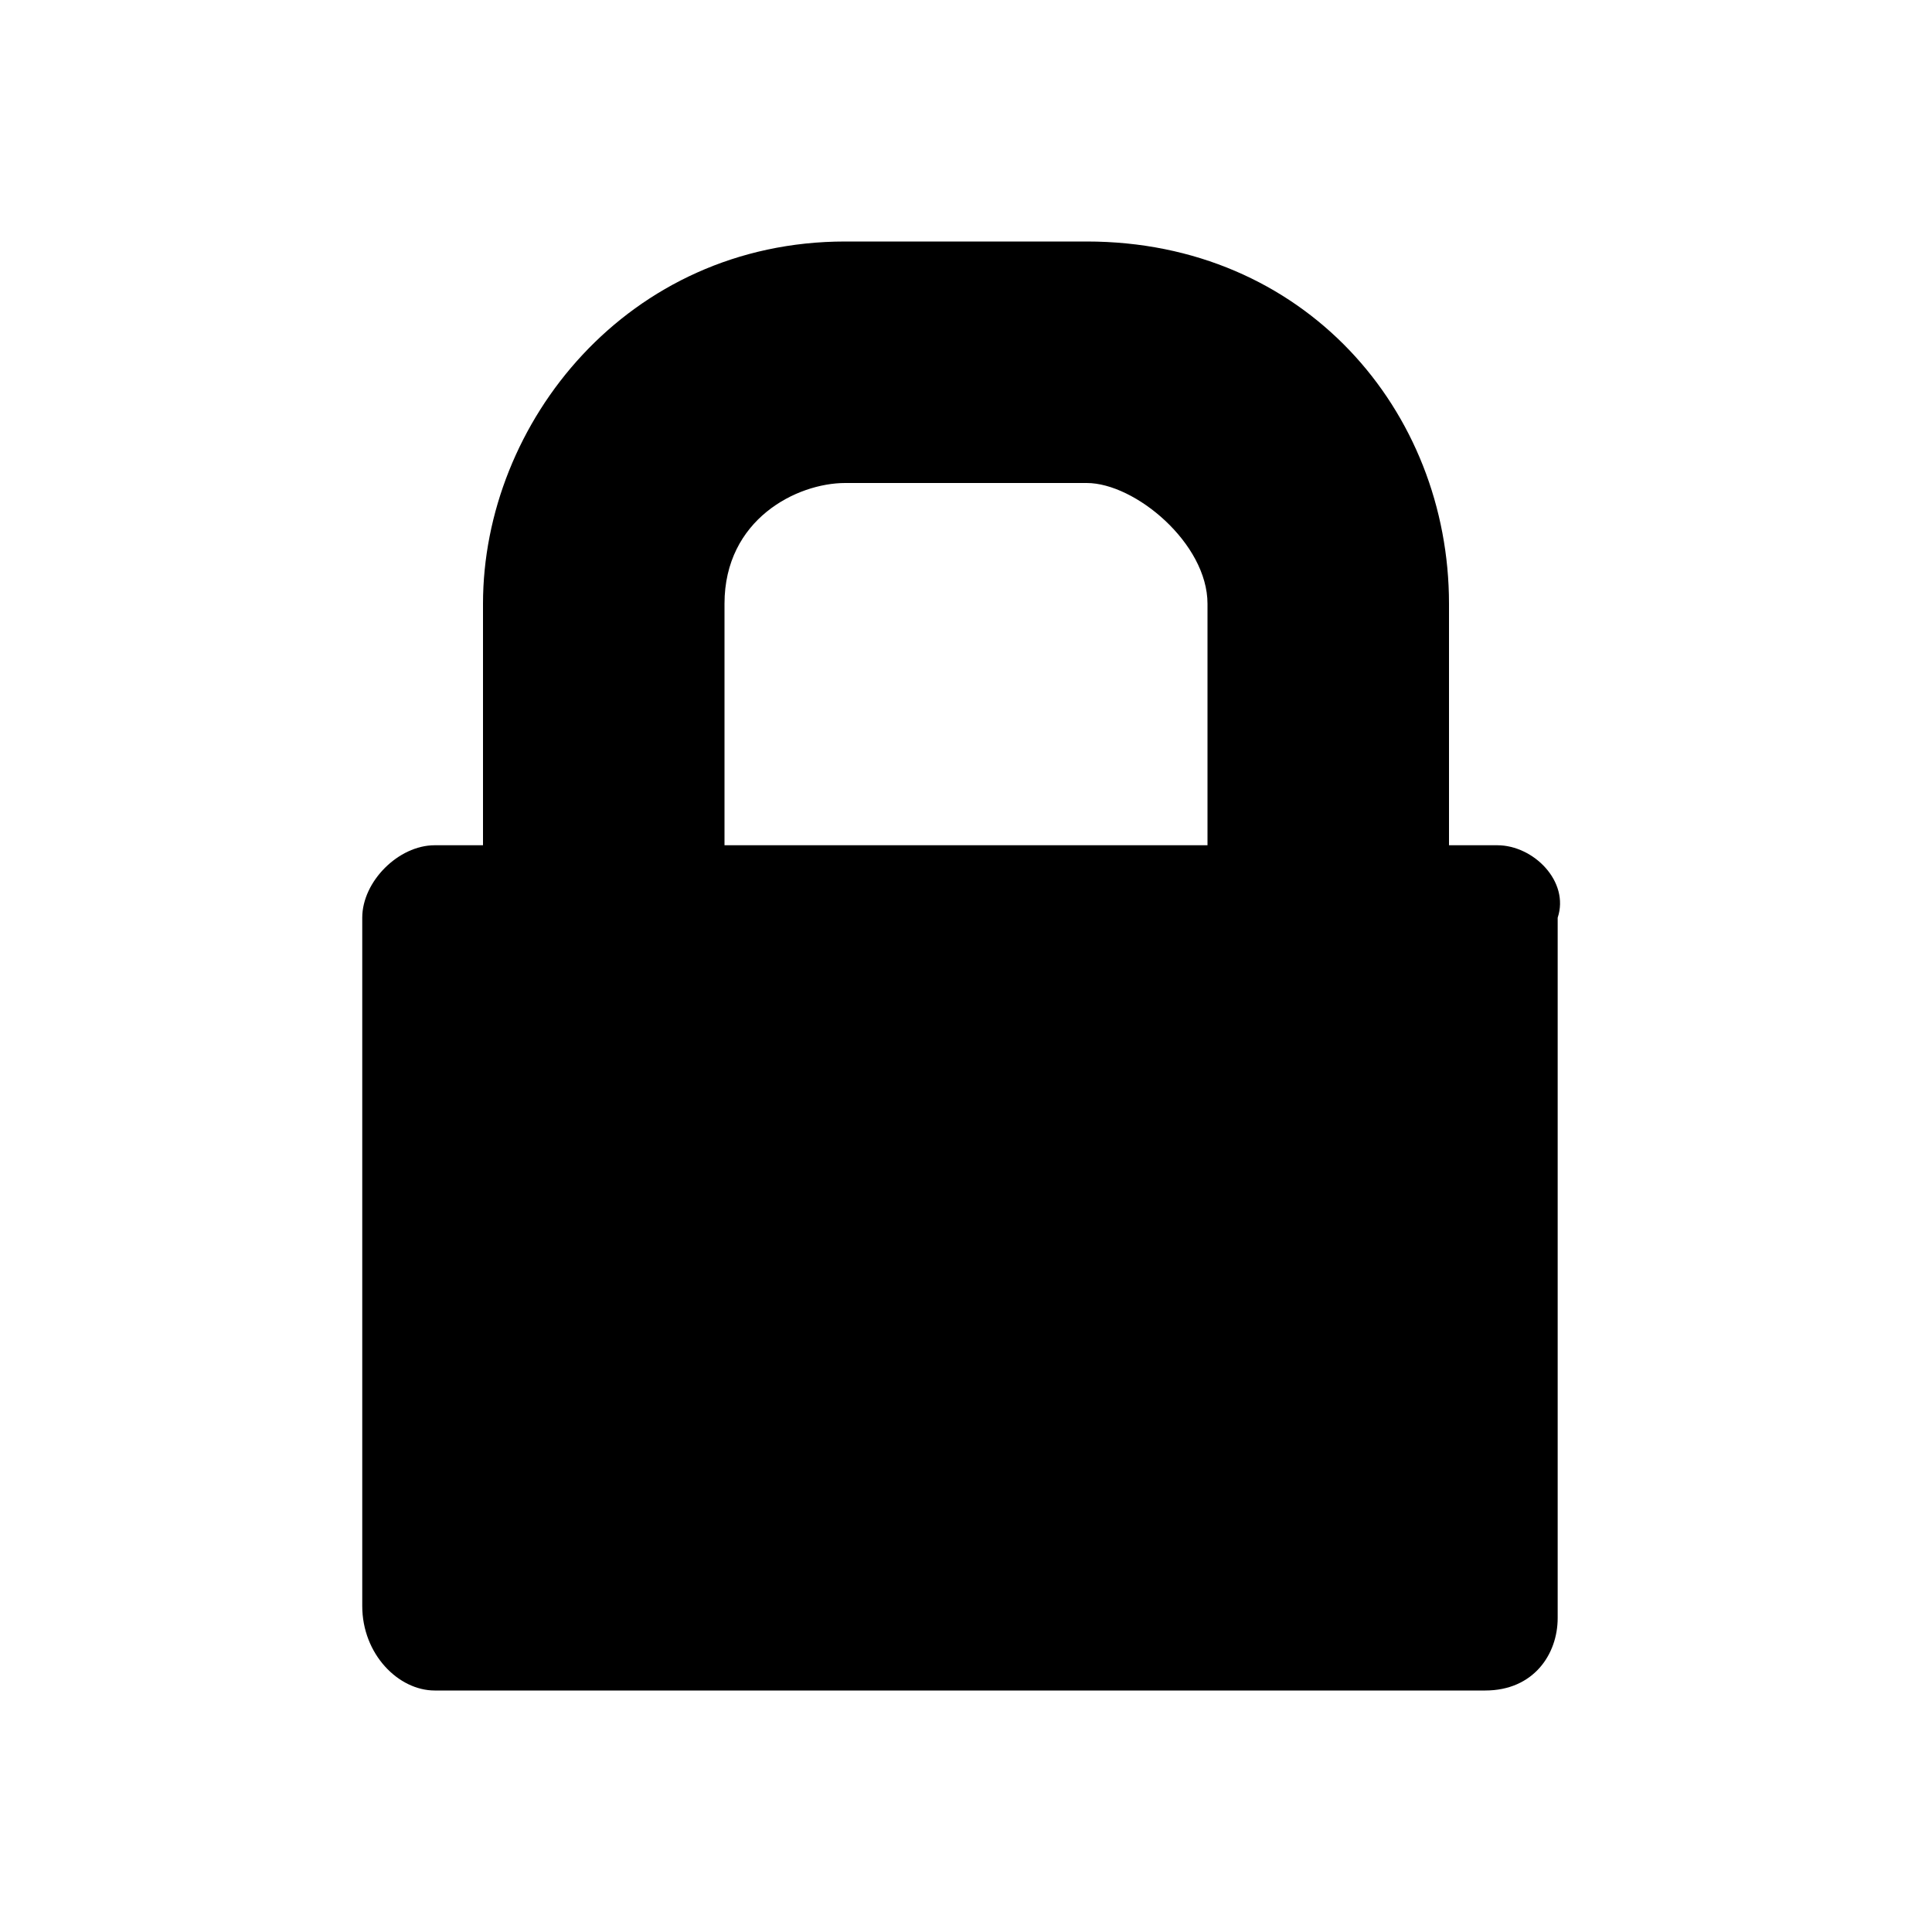 <?xml version="1.0" encoding="utf-8"?>
<!-- Generator: Adobe Illustrator 17.1.0, SVG Export Plug-In . SVG Version: 6.00 Build 0)  -->
<!DOCTYPE svg PUBLIC "-//W3C//DTD SVG 1.1//EN" "http://www.w3.org/Graphics/SVG/1.1/DTD/svg11.dtd">
<svg version="1.1" id="Layer_1" xmlns="http://www.w3.org/2000/svg" xmlns:xlink="http://www.w3.org/1999/xlink" x="0px" y="0px"
	 width="16px" height="16px" viewBox="0 0 16 16" enable-background="new 0 0 16 16" xml:space="preserve">
<path d="M12.4,7H12V5c0-1.6-1.2-3-3-3H7C5.2,2,4,3.5,4,5v2H3.6C3.3,7,3,7.3,3,7.6v5.7C3,13.7,3.3,14,3.6,14h8.7
	c0.4,0,0.6-0.3,0.6-0.6V7.6C13,7.3,12.7,7,12.4,7z M10,7H6V5c0-0.7,0.6-1,1-1h2c0.4,0,1,0.5,1,1V7z"/>
<polyline fill="none" points="16,0 0,0 0,16 16,16 "/>
</svg>

